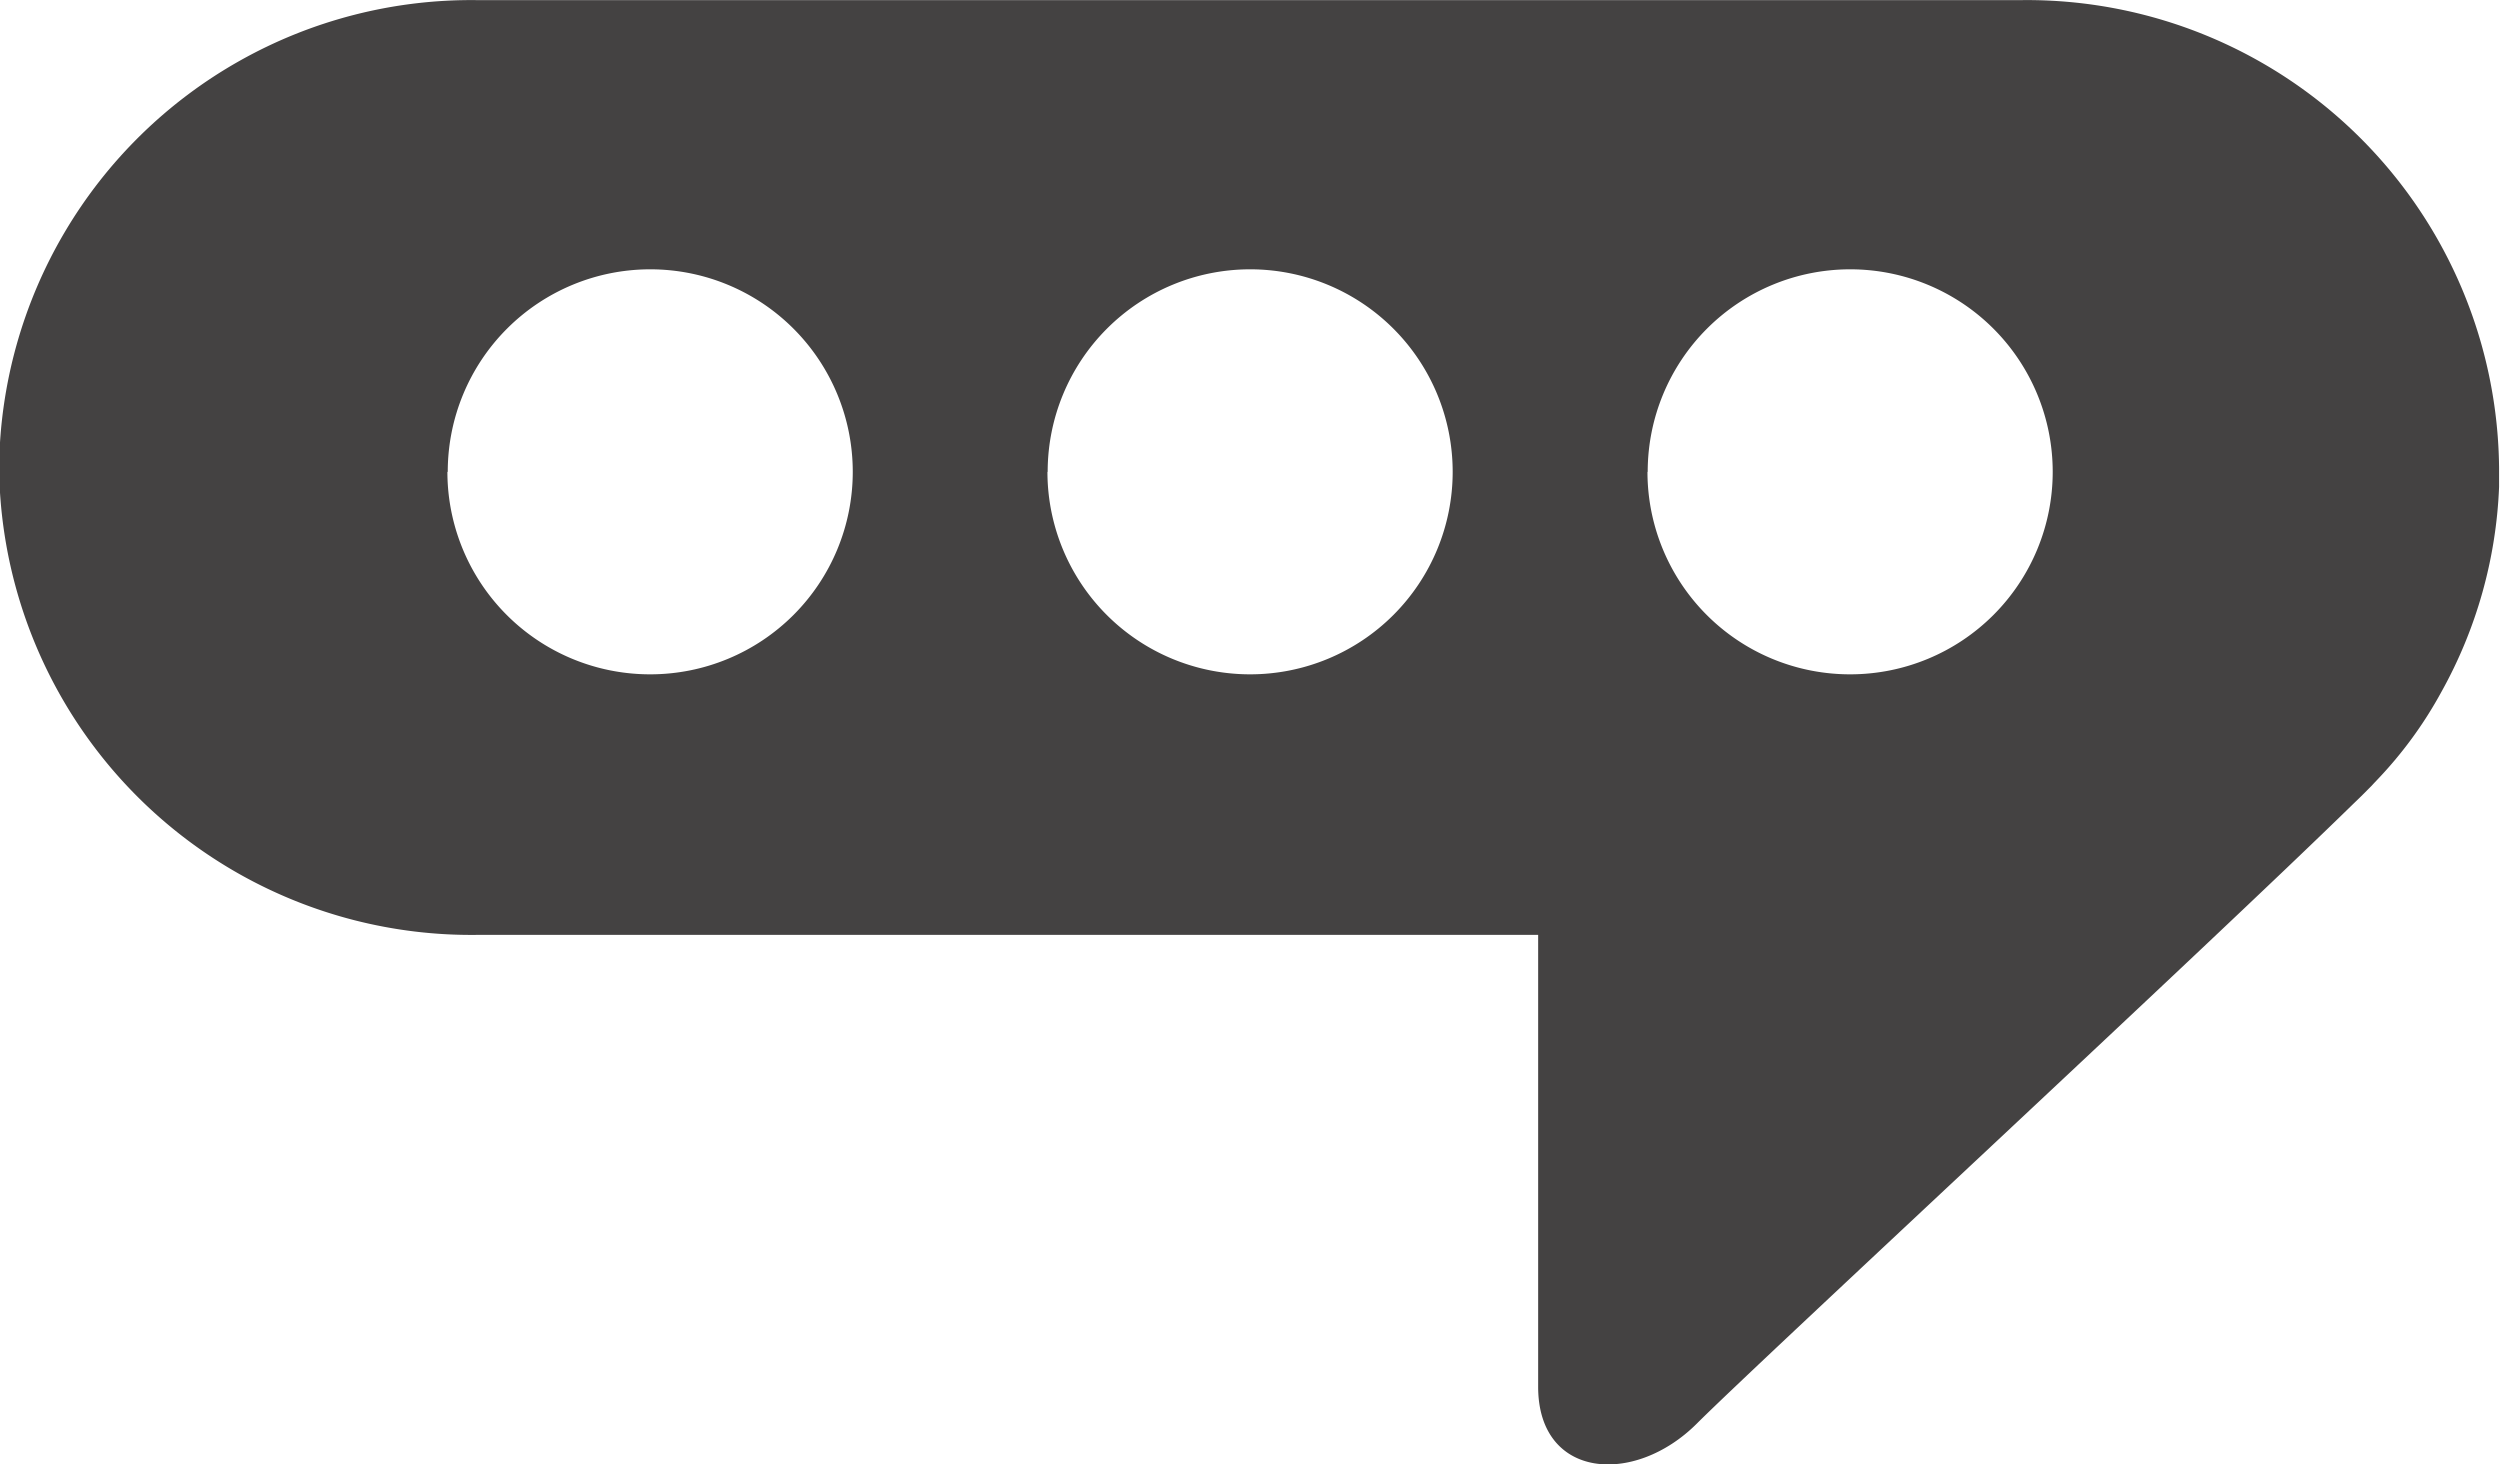 <svg xmlns="http://www.w3.org/2000/svg" width="21.703" height="12.713" viewBox="0 0 21.703 12.713">
  <path id="Trazado_448" data-name="Trazado 448" d="M1601.537,42.774a3.979,3.979,0,0,0,.5-1.777c0-.057,0-.114,0-.169h0a4.1,4.1,0,0,0-4.147-4.058h-13.41a4.1,4.1,0,0,0-4.146,4.058h0a4.1,4.1,0,0,0,4.146,4.057h9.215v3.923c0,.8.834.864,1.379.318.523-.523,4.408-4.118,5.7-5.381.043-.041.086-.083.128-.126l.028-.028.022-.024.02-.021A3.583,3.583,0,0,0,1601.537,42.774Zm-12.1-1.909a1.758,1.758,0,1,1,1.759,1.758A1.759,1.759,0,0,1,1589.435,40.866Zm5.209,0a1.758,1.758,0,1,1,1.758,1.758A1.758,1.758,0,0,1,1594.644,40.866Zm-10.417,0a1.758,1.758,0,1,1,1.758,1.758A1.759,1.759,0,0,1,1584.226,40.866Z" transform="translate(-1580.342 -36.769)" fill="#444242"/>
</svg>

